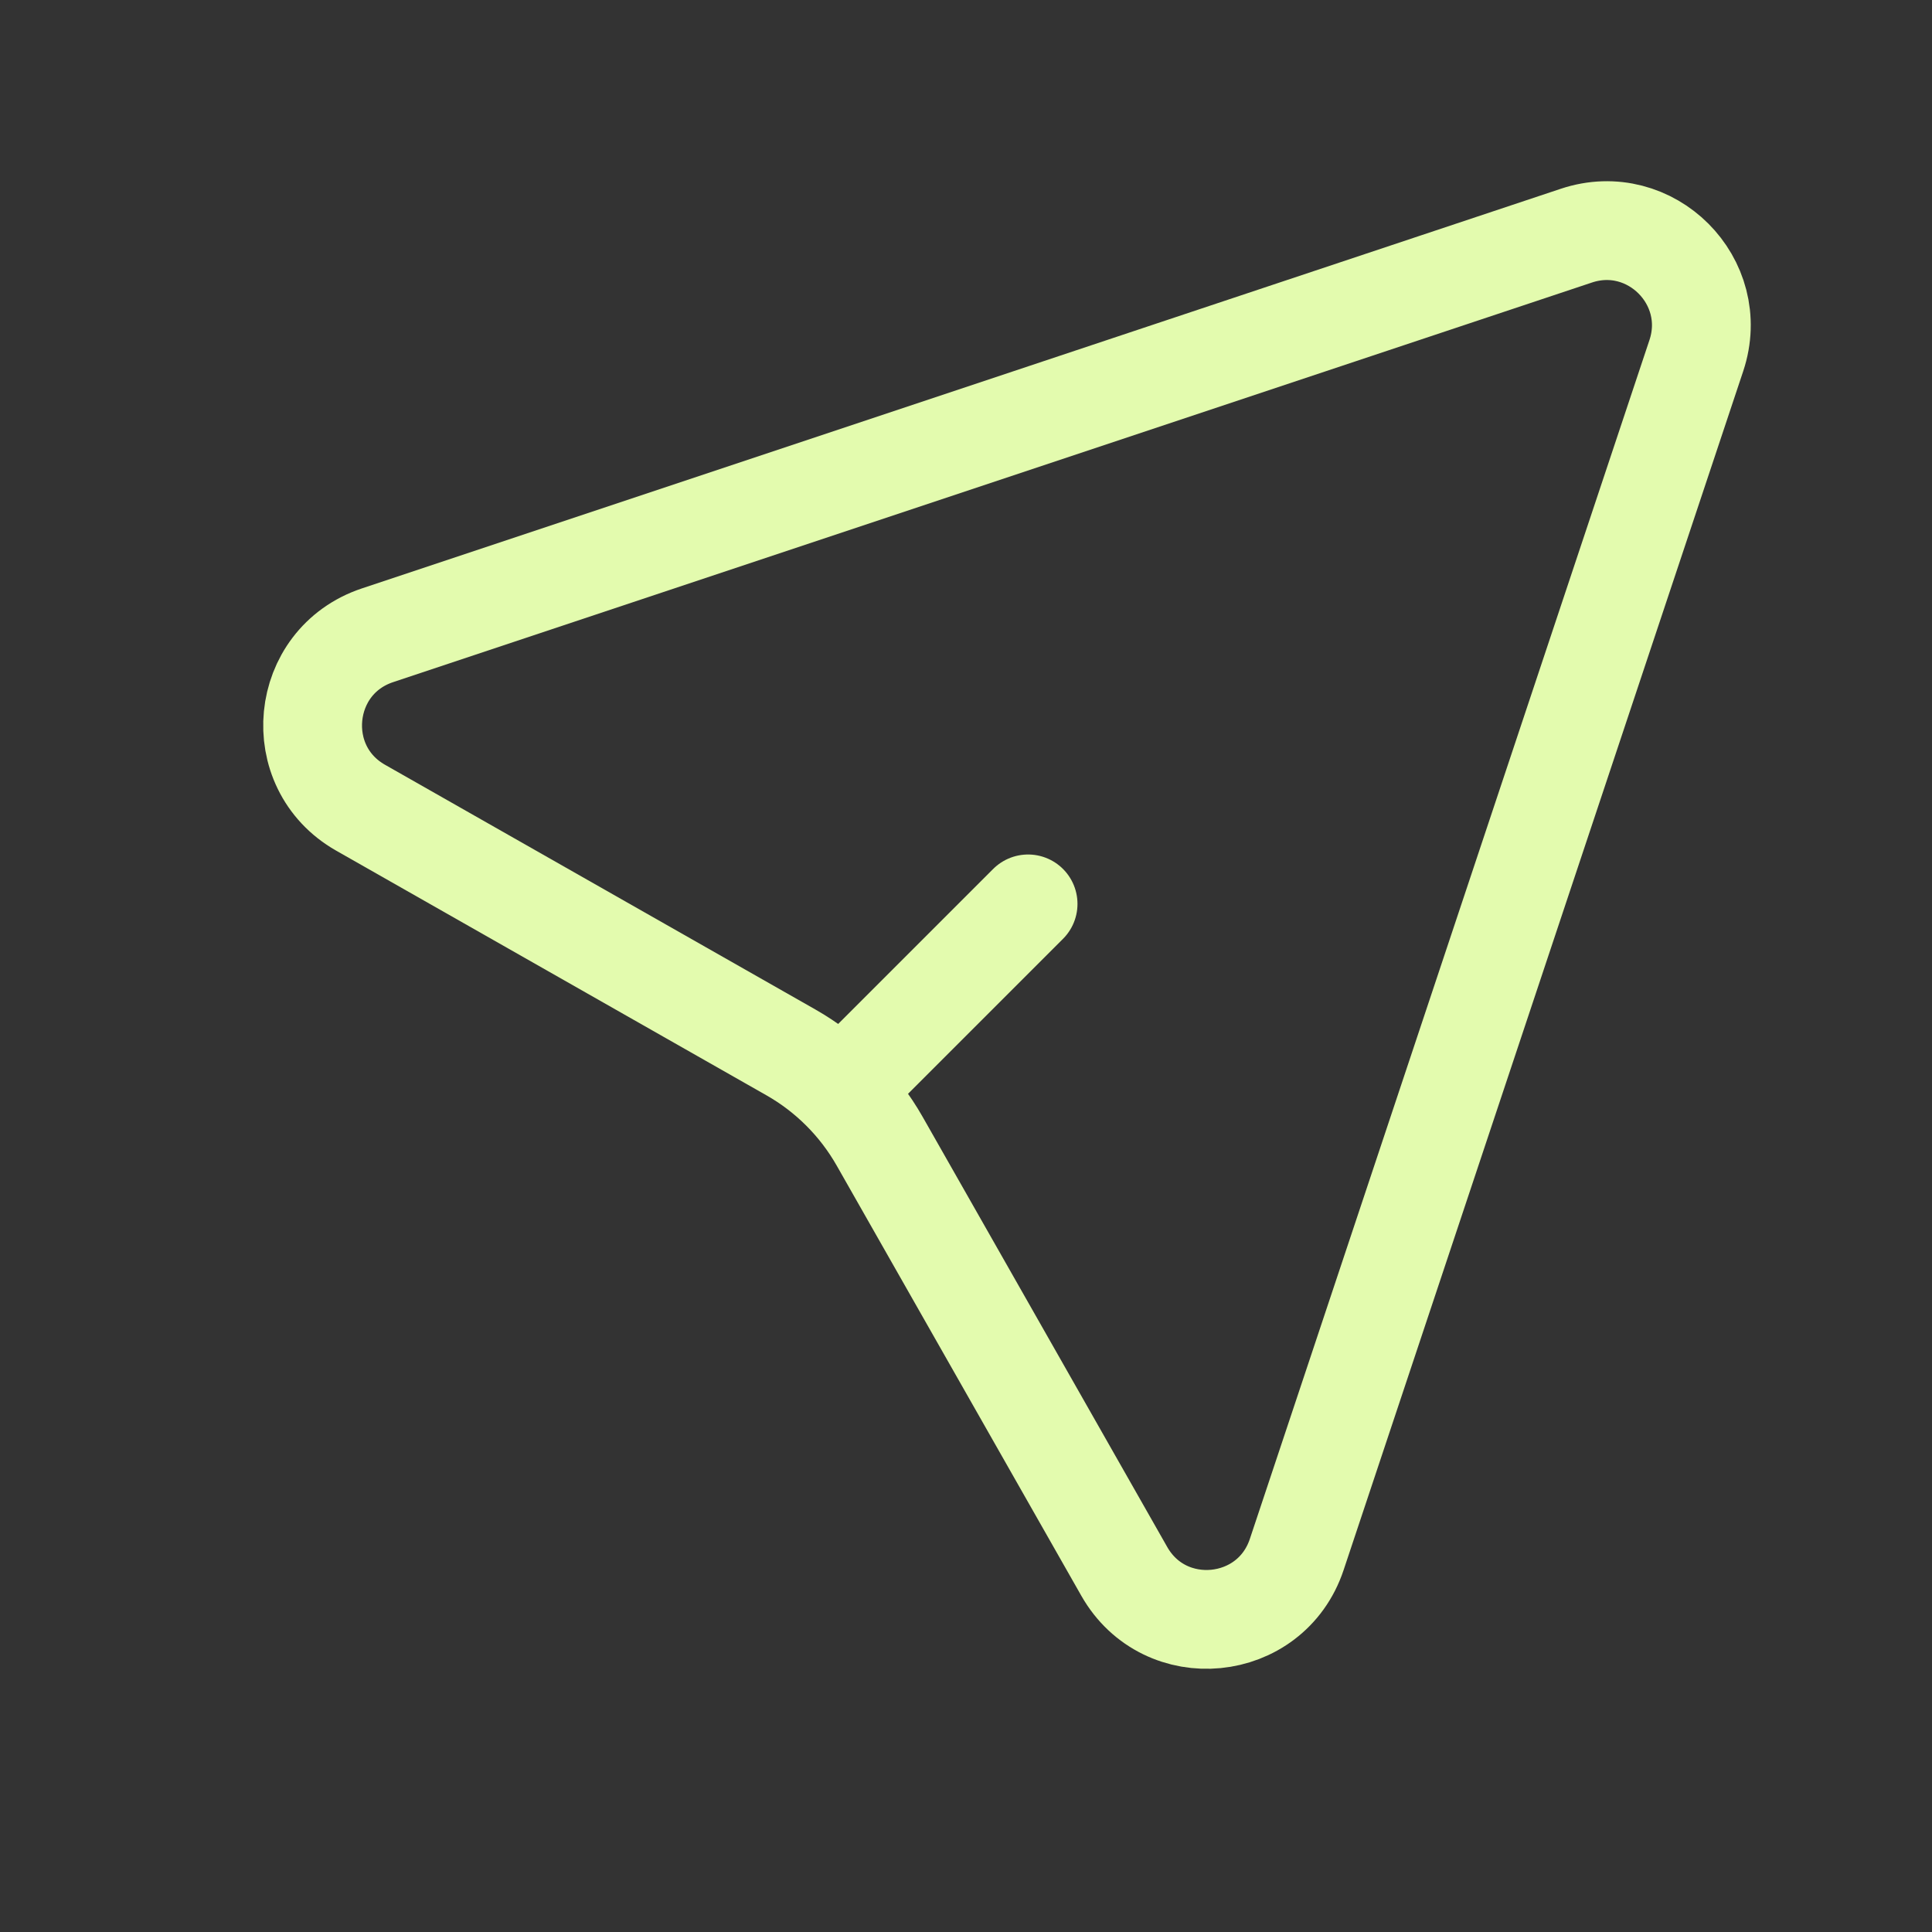 <svg width="103" height="103" viewBox="0 0 103 103" fill="none" xmlns="http://www.w3.org/2000/svg">
<rect x="0" y="0" width="103" height="103" fill="#333333" stroke="none"/>
<path d="M84.041 12.563C87.994 11.246 91.754 15.006 90.436 18.959L69.131 82.876C67.747 87.027 62.102 87.58 59.939 83.776L46.898 60.842C45.773 58.864 44.136 57.226 42.158 56.102L19.224 43.061C15.42 40.898 15.973 35.252 20.124 33.869L84.041 12.563Z" stroke="#E3FBAE" stroke-width="5.267"/>
<path d="M54.81 48.189L46.383 56.616" stroke="#E3FBAE" stroke-width="5.267" stroke-linecap="round" stroke-linejoin="round"/>
</svg>
